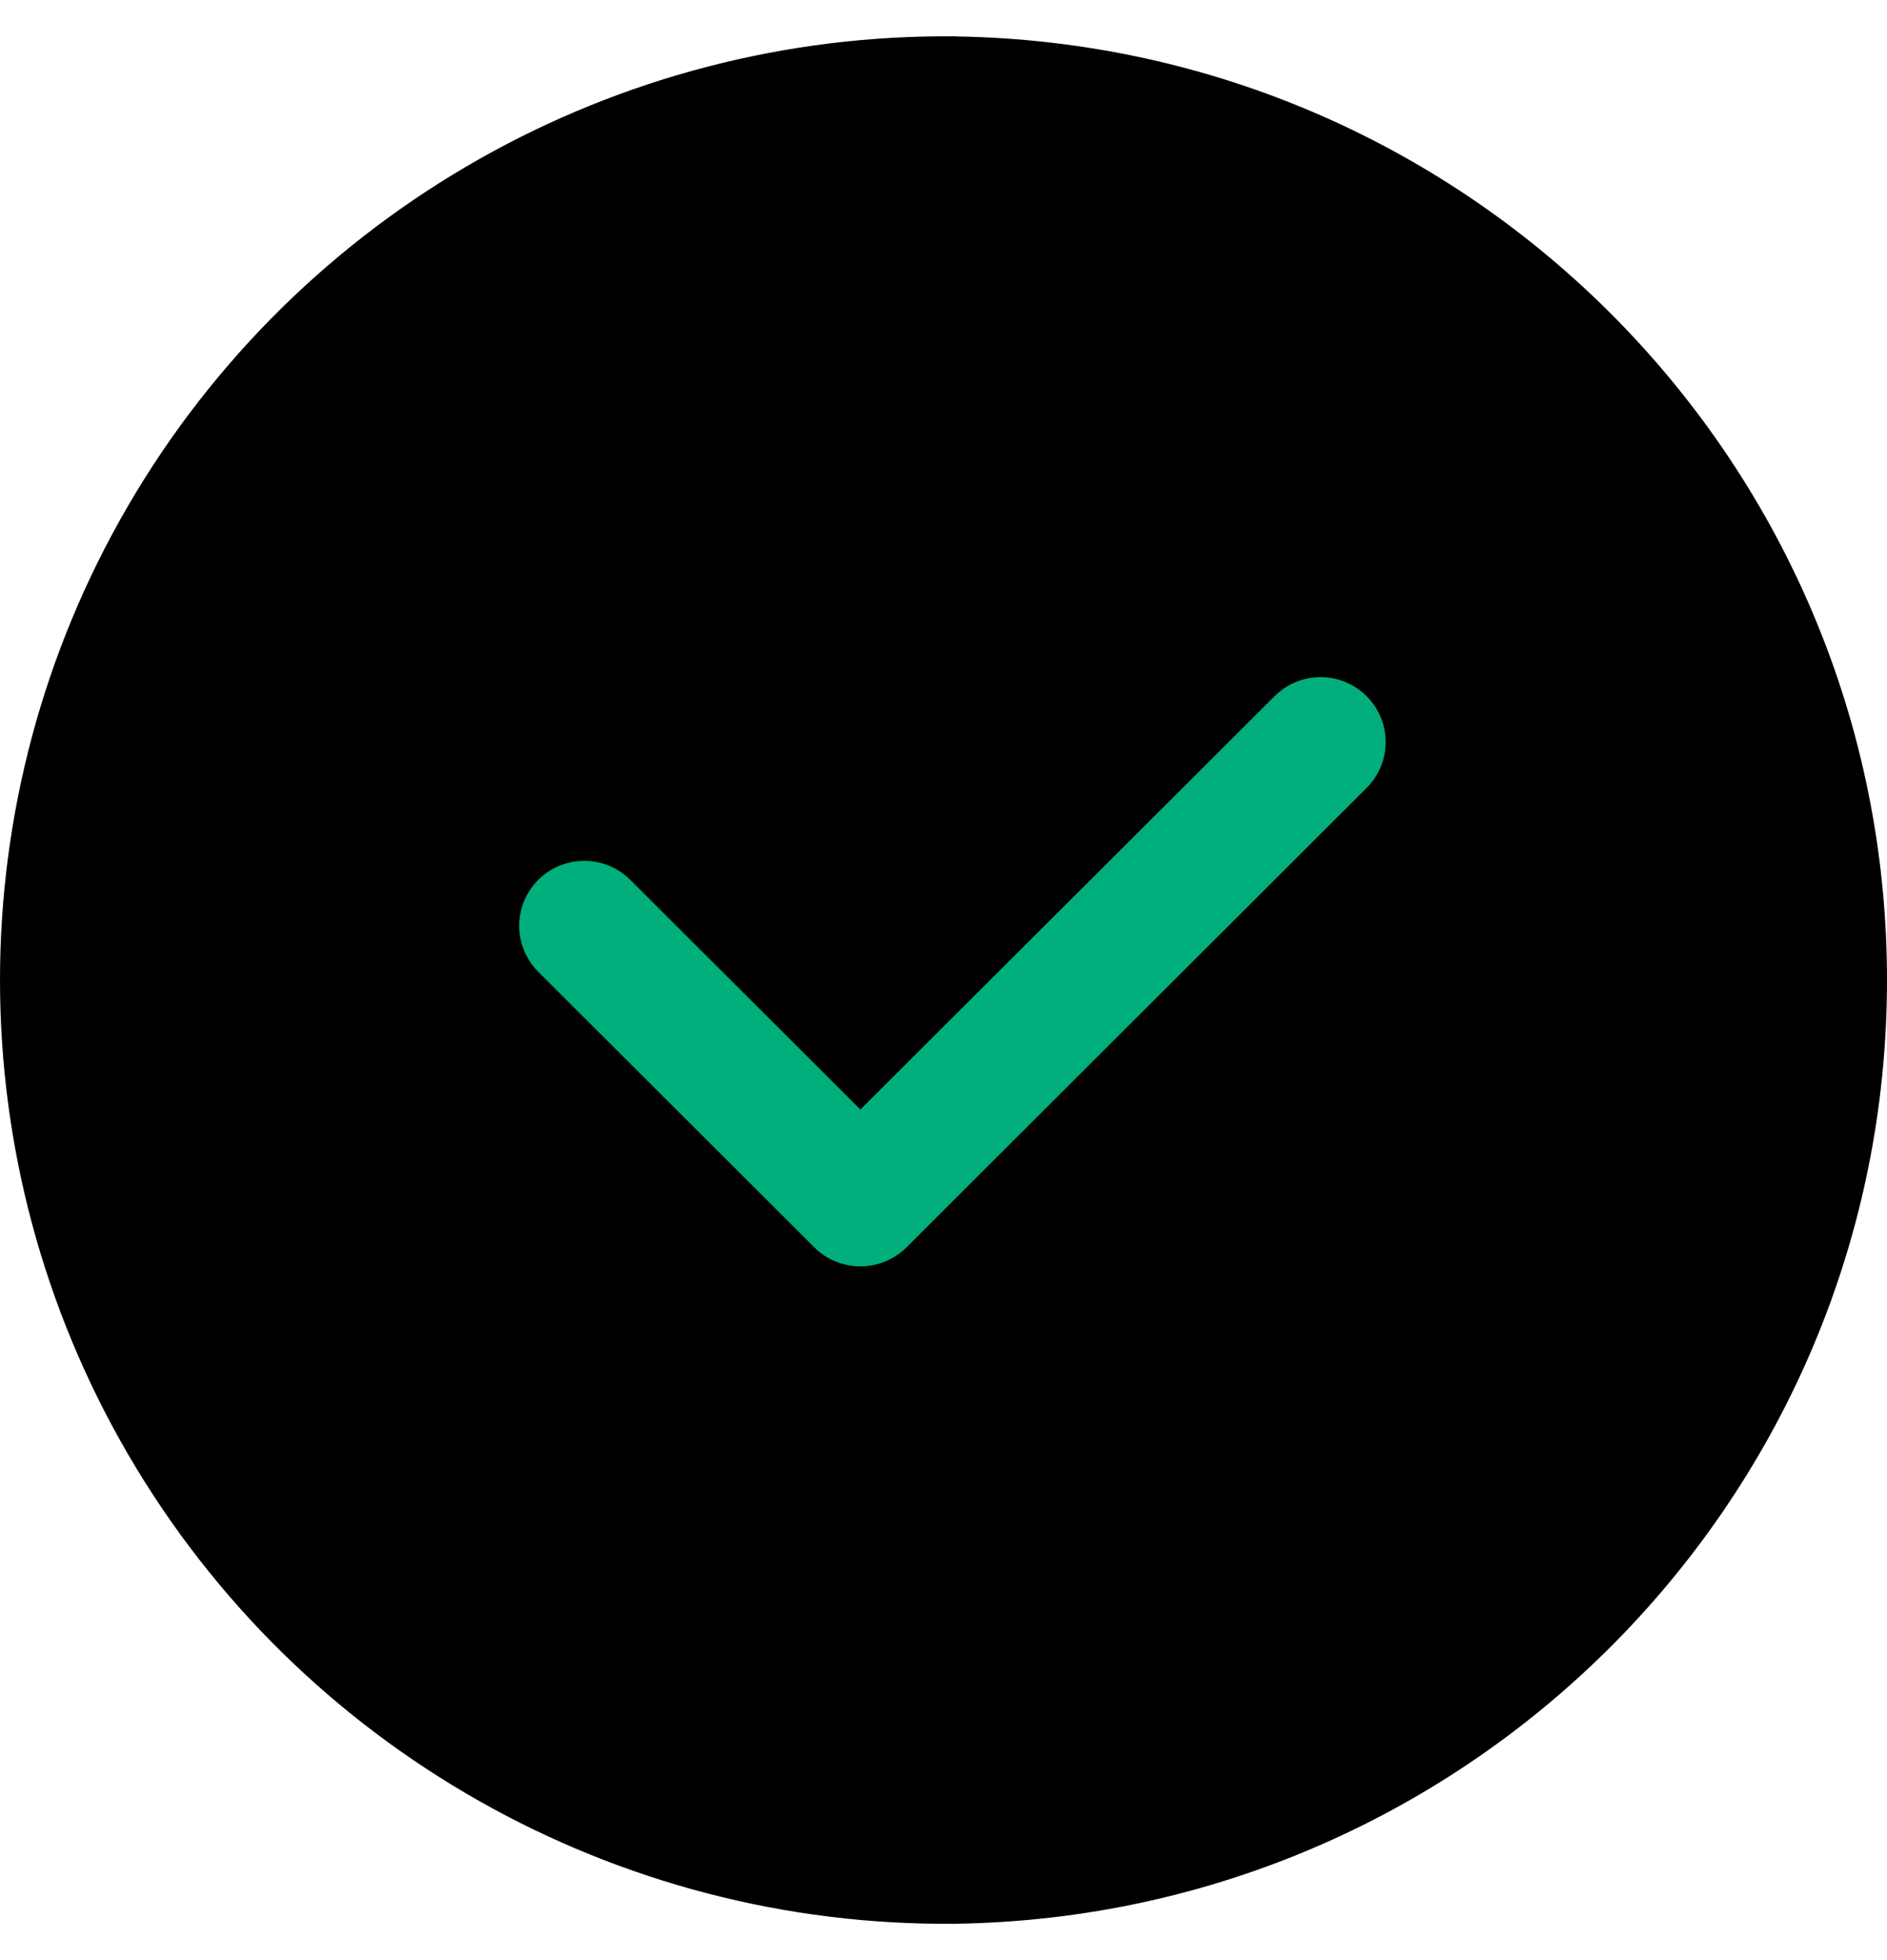 <svg width="26" height="27" viewBox="0 0 26 27" fill="none" xmlns="http://www.w3.org/2000/svg">
<path d="M13.176 0.501C8.486 0.448 4.13 2.915 1.77 6.958C-0.59 11.002 -0.59 15.998 1.77 20.042C4.13 24.085 8.486 26.552 13.176 26.499C20.291 26.387 26 20.6 26 13.501C26 6.401 20.291 0.615 13.176 0.502V0.501Z" fill="black"/>
<path d="M18.829 10.854L12.489 17.183C12.138 17.531 11.572 17.531 11.221 17.183L7.416 13.386C7.19 13.16 7.101 12.83 7.184 12.521C7.267 12.213 7.508 11.971 7.818 11.888C8.127 11.805 8.458 11.893 8.684 12.12L11.855 15.283L17.563 9.589C17.913 9.24 18.48 9.24 18.83 9.59C19.18 9.939 19.18 10.505 18.829 10.854Z" fill="#00AF7C"/>
</svg>
